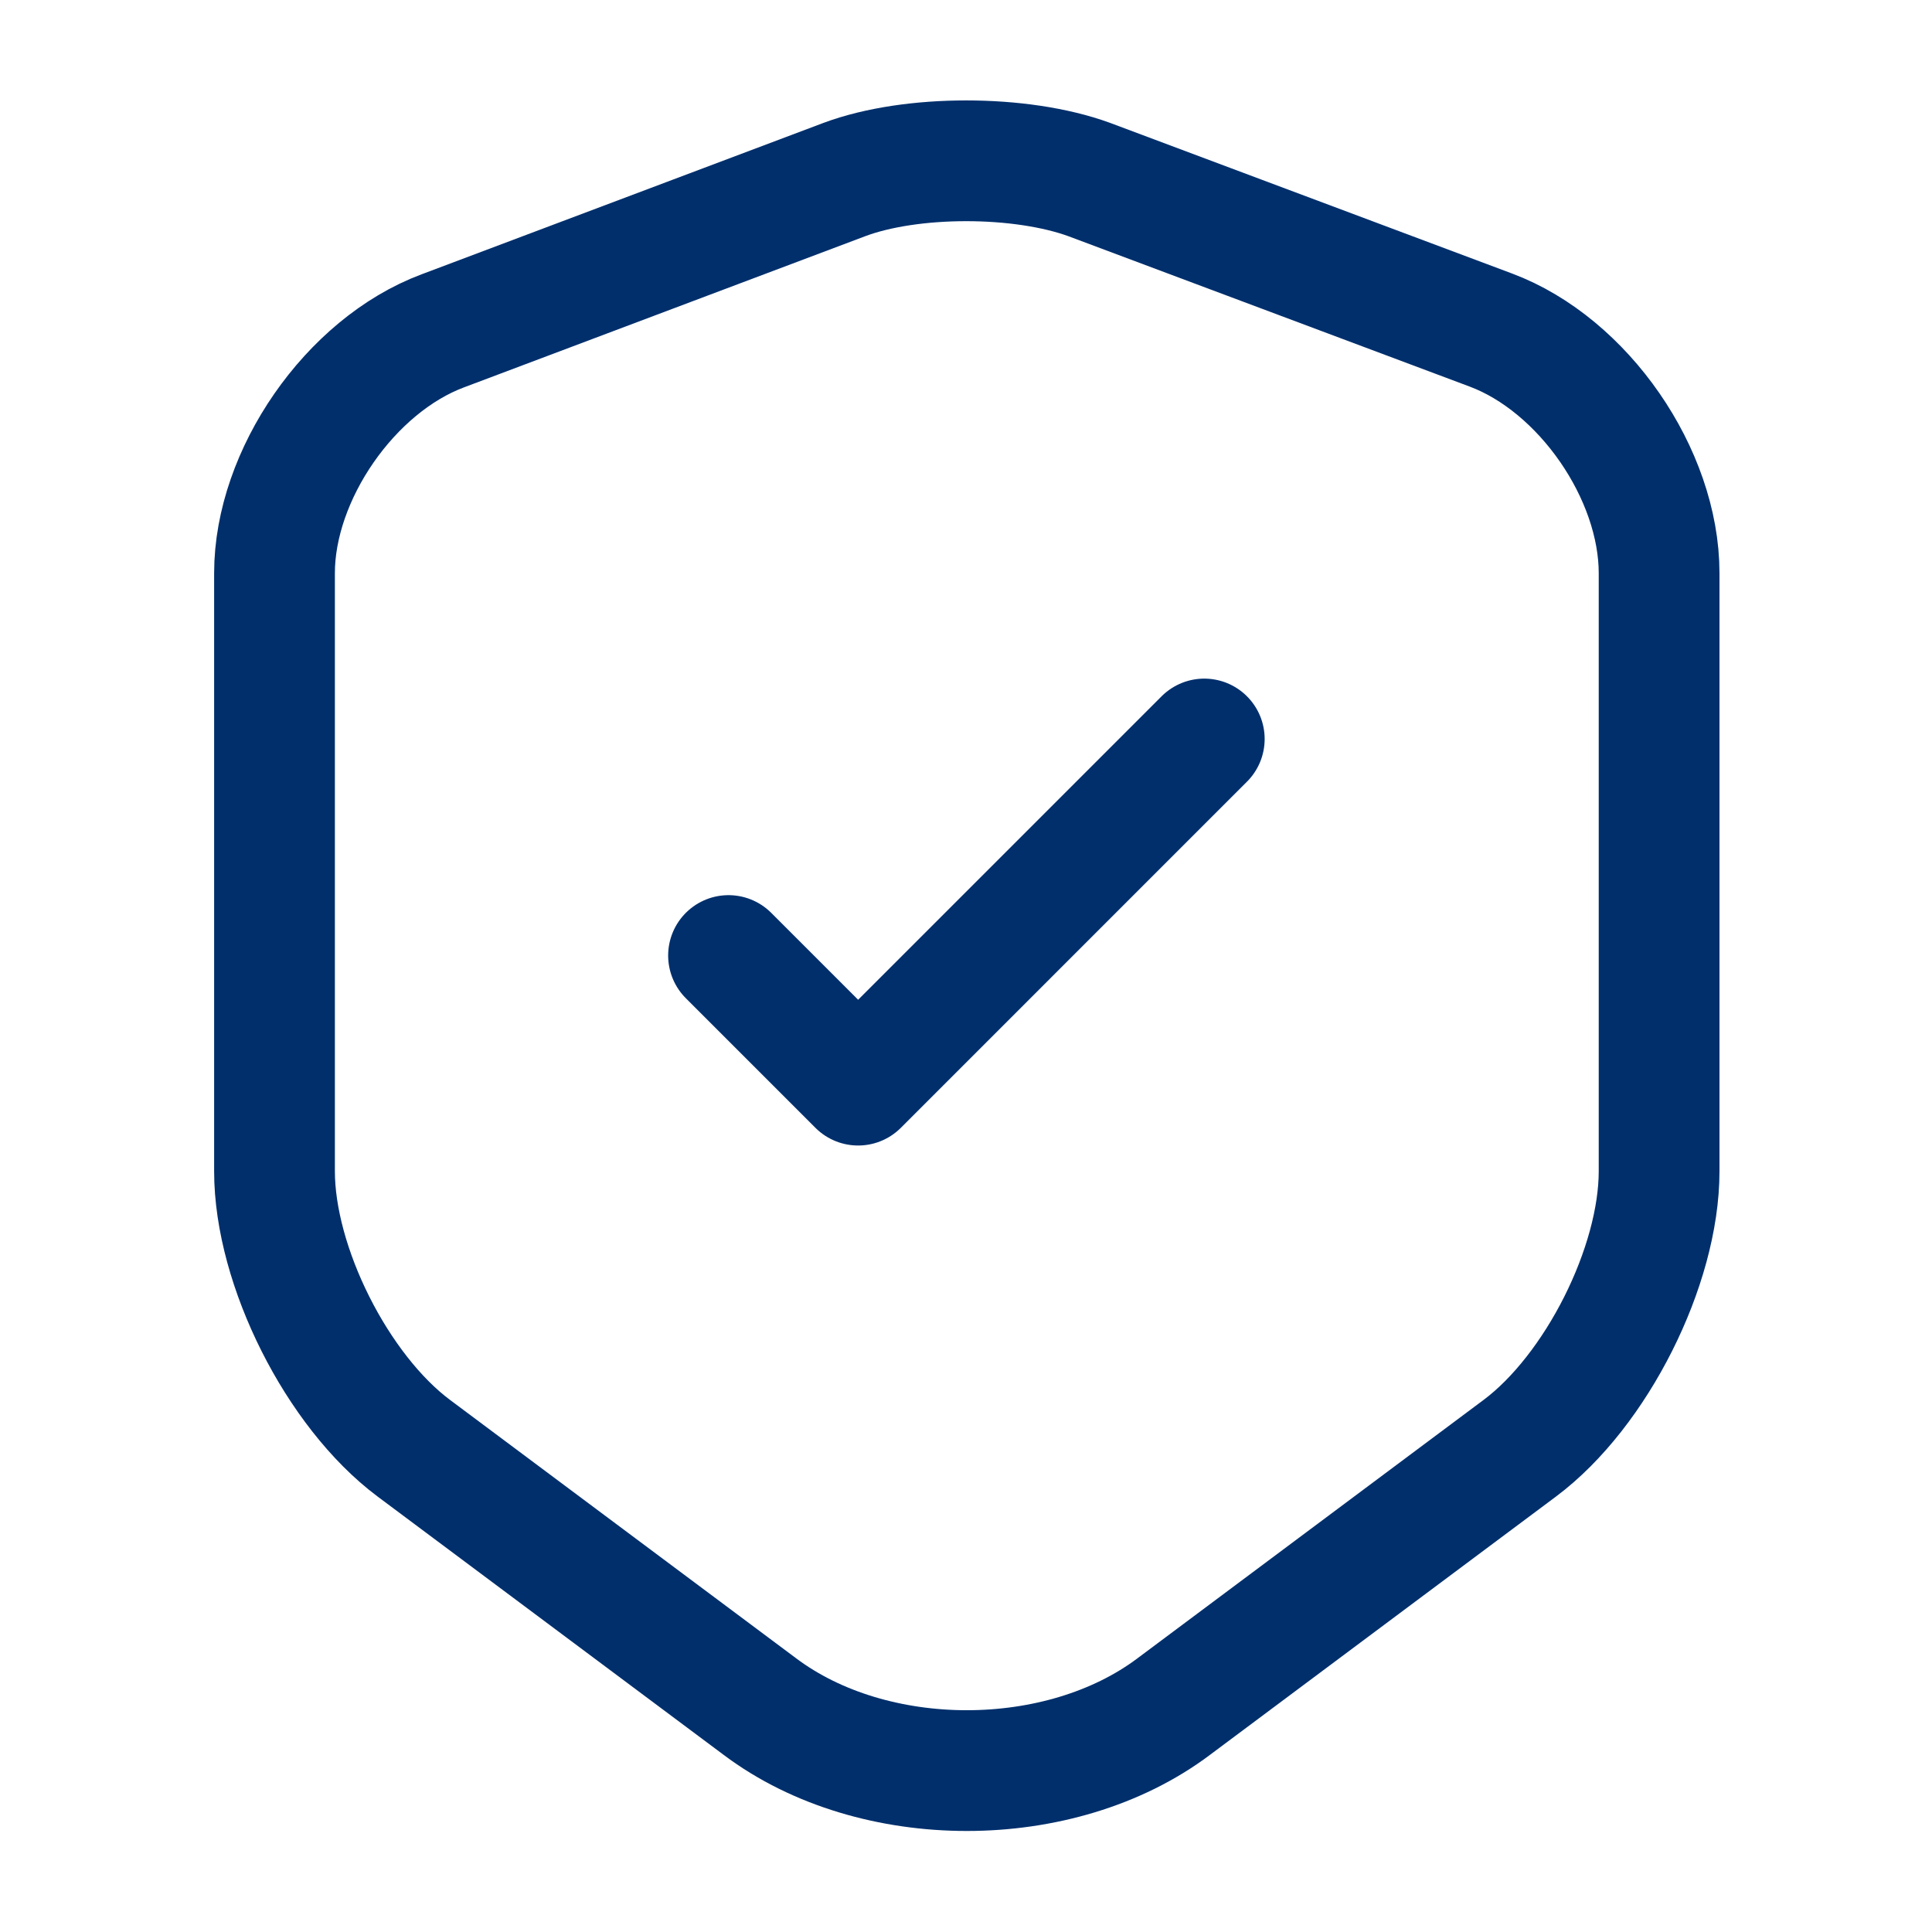 <svg width="24" height="24" viewBox="0 0 24 24" fill="none" xmlns="http://www.w3.org/2000/svg">
<g id="Used/Outline/Shield">
<g id="Shield">
<path id="Vector" d="M10.49 2.23L5.5 4.11C4.35 4.54 3.41 5.9 3.41 7.12V14.55C3.41 15.73 4.19 17.28 5.14 17.99L9.44 21.2C10.85 22.26 13.17 22.26 14.58 21.2L18.88 17.99C19.83 17.28 20.61 15.73 20.61 14.55V7.12C20.61 5.89 19.67 4.53 18.52 4.1L13.53 2.23C12.68 1.92 11.32 1.92 10.49 2.23Z" stroke="#002F6C" stroke-width="1.5" stroke-linecap="round" stroke-linejoin="round"/>
<path id="Vector_2" d="M9.05 11.87L10.66 13.48L14.96 9.18" stroke="#002F6C" stroke-width="1.5" stroke-linecap="round" stroke-linejoin="round"/>
</g>
</g>
</svg>

